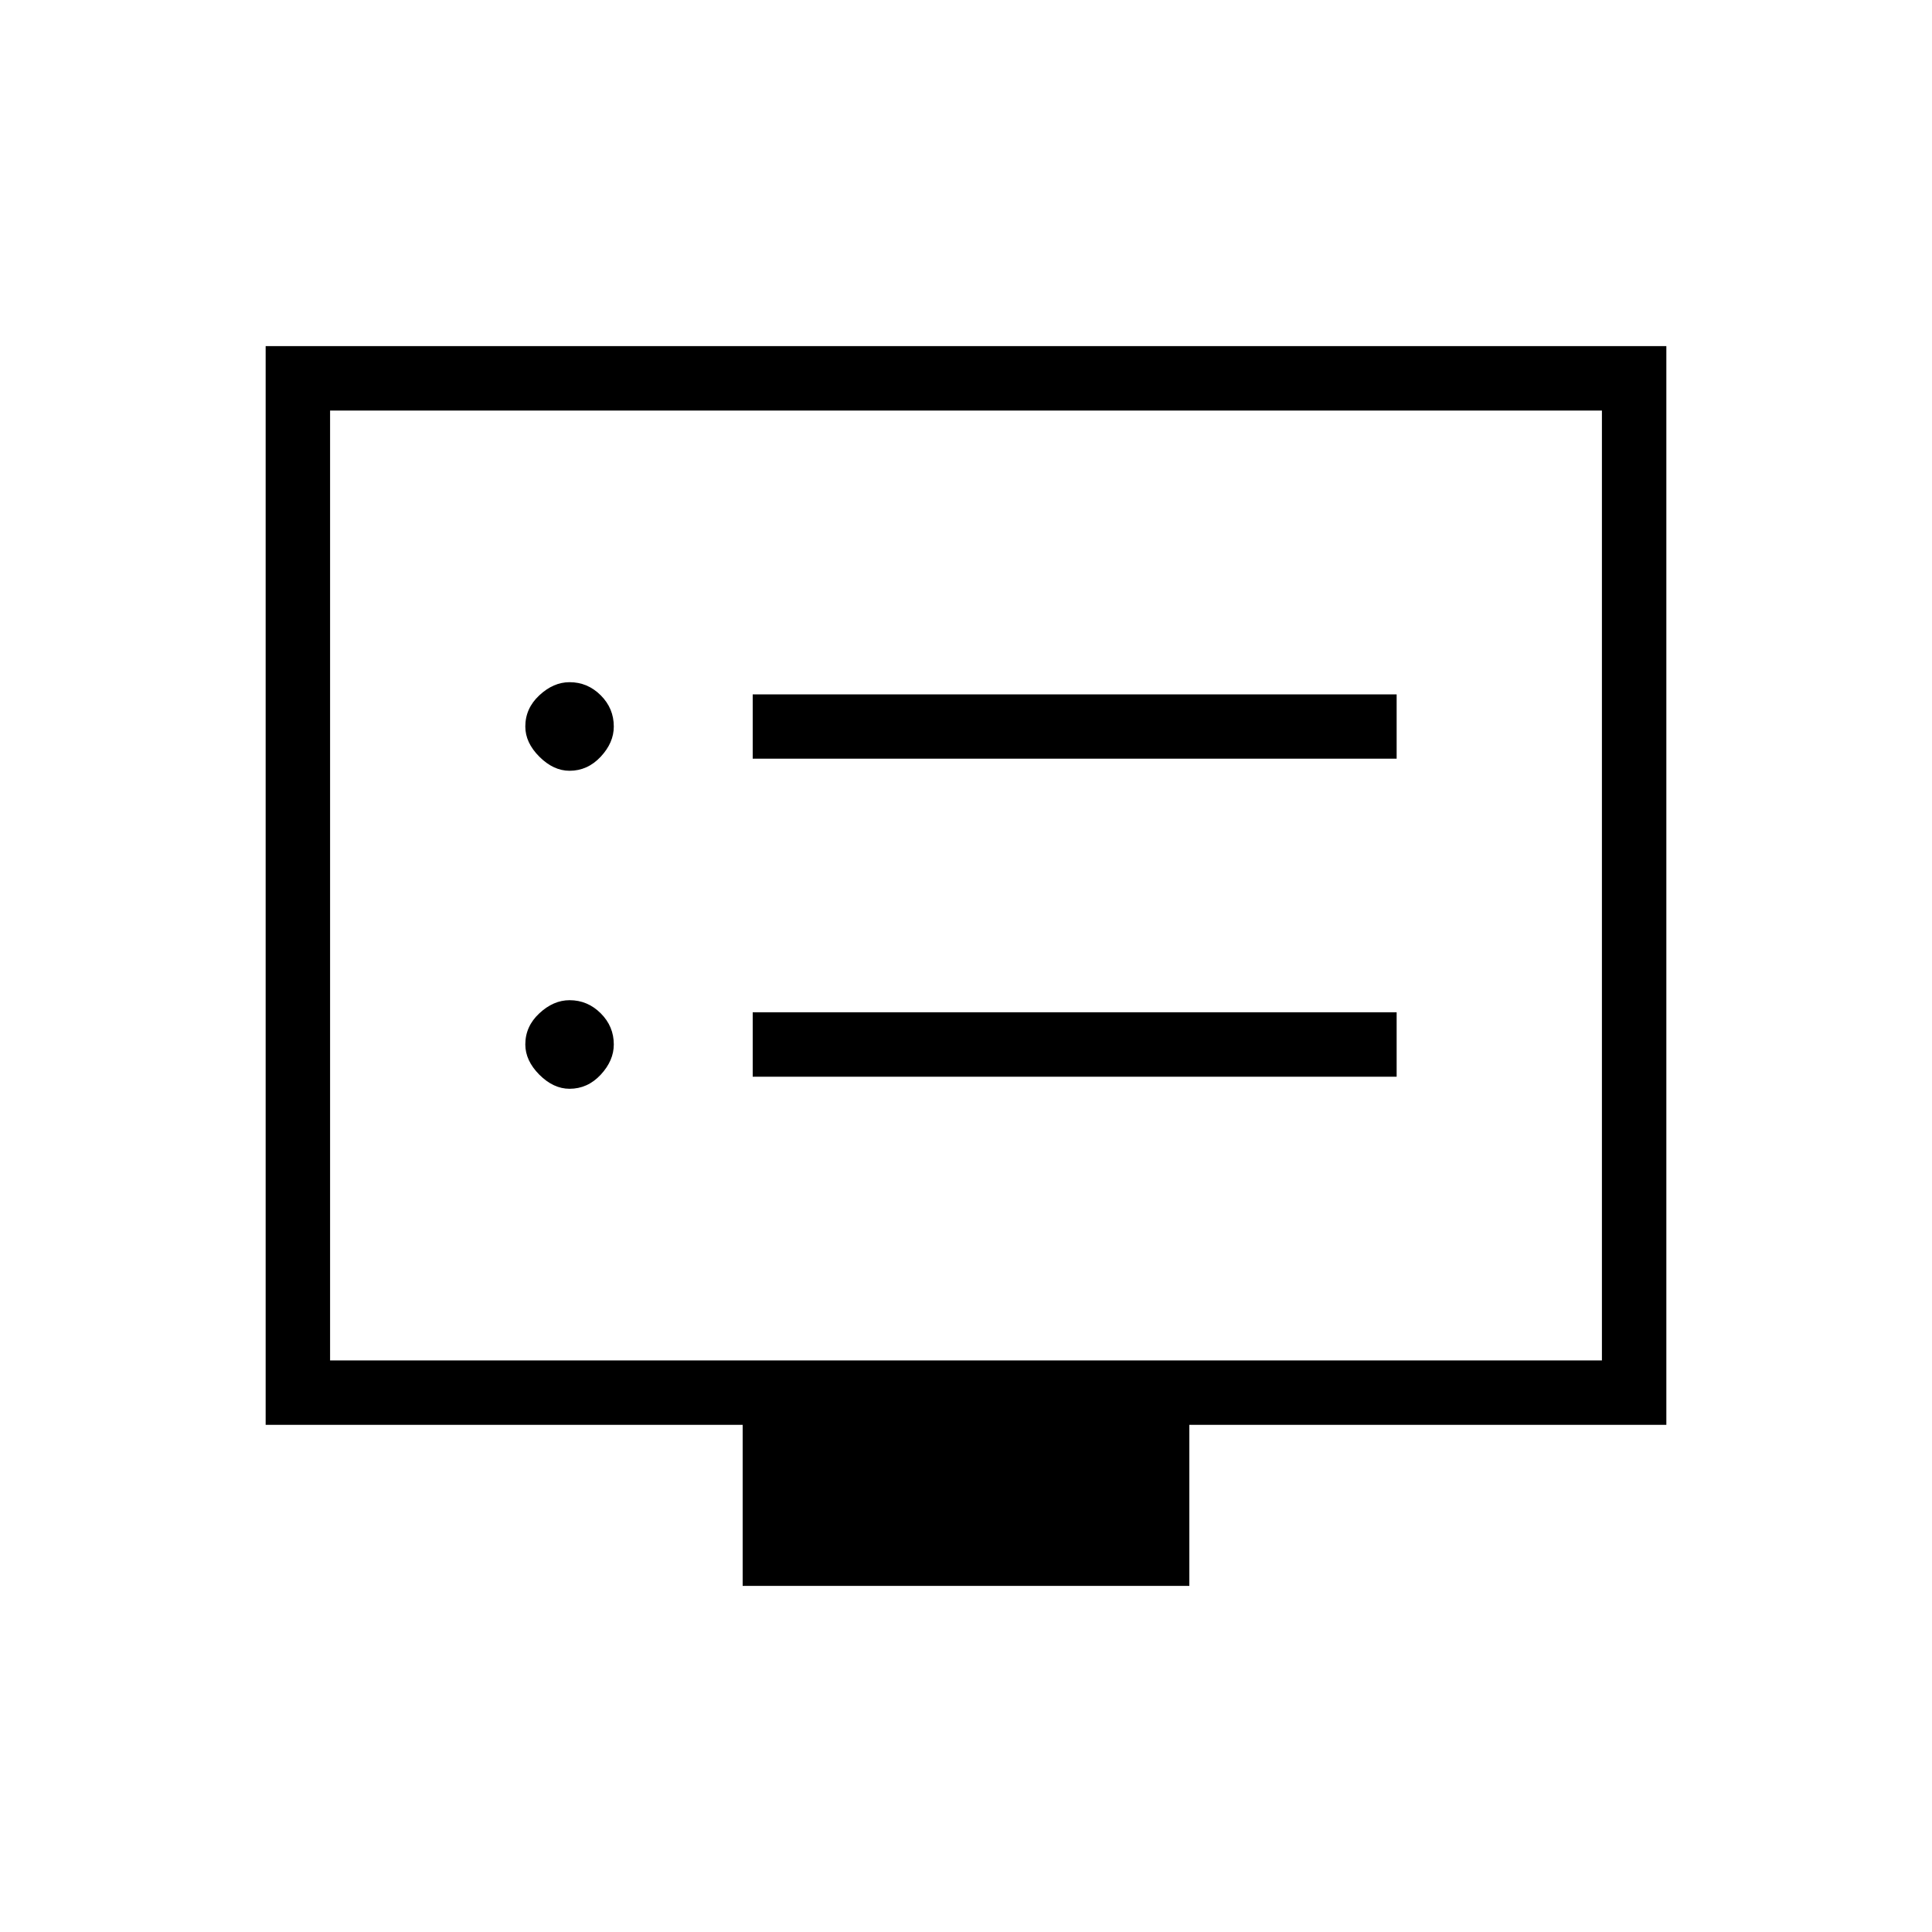<svg xmlns="http://www.w3.org/2000/svg" height="20" width="20"><path d="M7.792 7.854H14.458V7.188H7.792ZM7.792 11.146H14.458V10.479H7.792ZM5.896 7.979Q6.083 7.979 6.219 7.833Q6.354 7.688 6.354 7.521Q6.354 7.333 6.219 7.198Q6.083 7.062 5.896 7.062Q5.729 7.062 5.583 7.198Q5.438 7.333 5.438 7.521Q5.438 7.688 5.583 7.833Q5.729 7.979 5.896 7.979ZM5.896 11.271Q6.083 11.271 6.219 11.125Q6.354 10.979 6.354 10.812Q6.354 10.625 6.219 10.49Q6.083 10.354 5.896 10.354Q5.729 10.354 5.583 10.49Q5.438 10.625 5.438 10.812Q5.438 10.979 5.583 11.125Q5.729 11.271 5.896 11.271ZM7.688 16.417V14.75H2.75V3.583H17.25V14.75H12.312V16.417ZM3.417 14.083H16.583V4.25H3.417ZM3.417 14.083V4.25V14.083Z"/></svg>